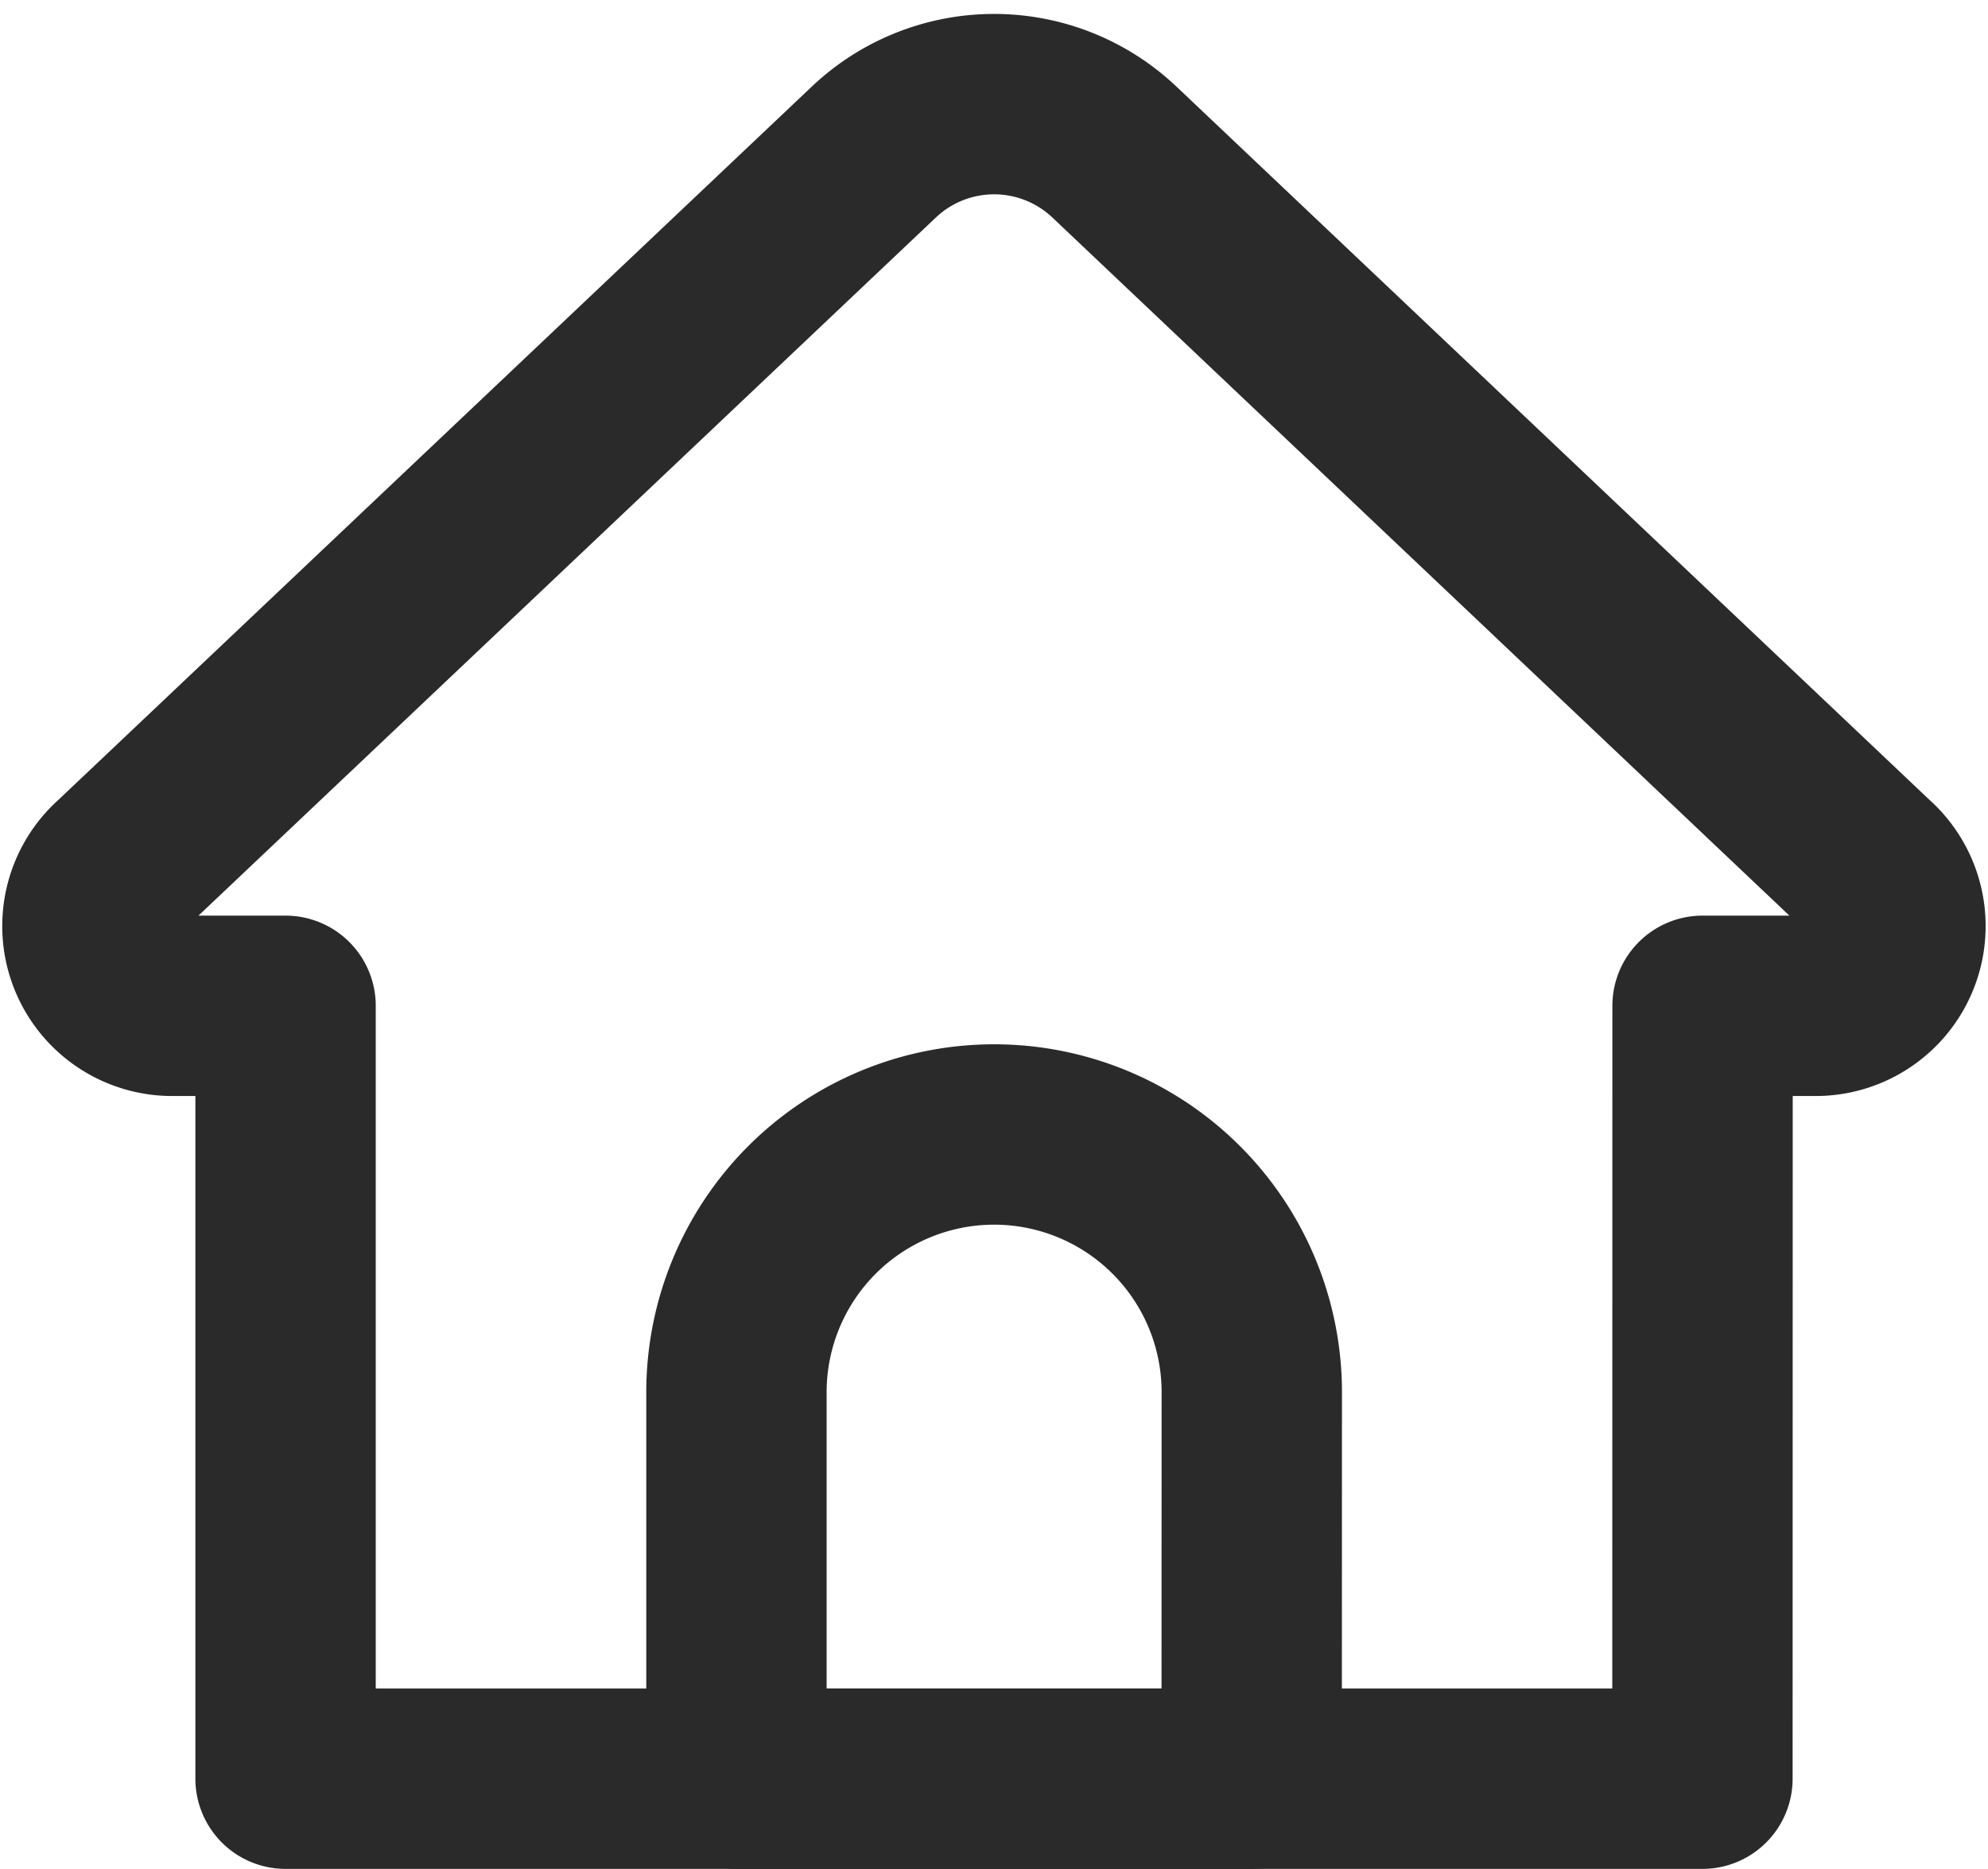 <svg xmlns="http://www.w3.org/2000/svg" width="16.534" height="15.541" viewBox="0 0 16.534 15.541"><defs><style>.a{fill:none;stroke:#2a2a2a;stroke-linecap:round;stroke-linejoin:round;stroke-miterlimit:10;stroke-width:1.5px;}</style></defs><g transform="translate(0.768 0.864)"><path class="a" d="M15.391,16.927H3.607V10.5H2.661a.663.663,0,0,1-.435-1.161L8.5,3.4a1.455,1.455,0,0,1,2,0l6.271,5.939a.663.663,0,0,1-.435,1.161h-.944Z" transform="translate(-2 -3)"/><path class="a" d="M16.285,24.357H12V21.143A2.143,2.143,0,0,1,14.143,19h0a2.143,2.143,0,0,1,2.143,2.143Z" transform="translate(-6.643 -10.43)"/></g></svg>